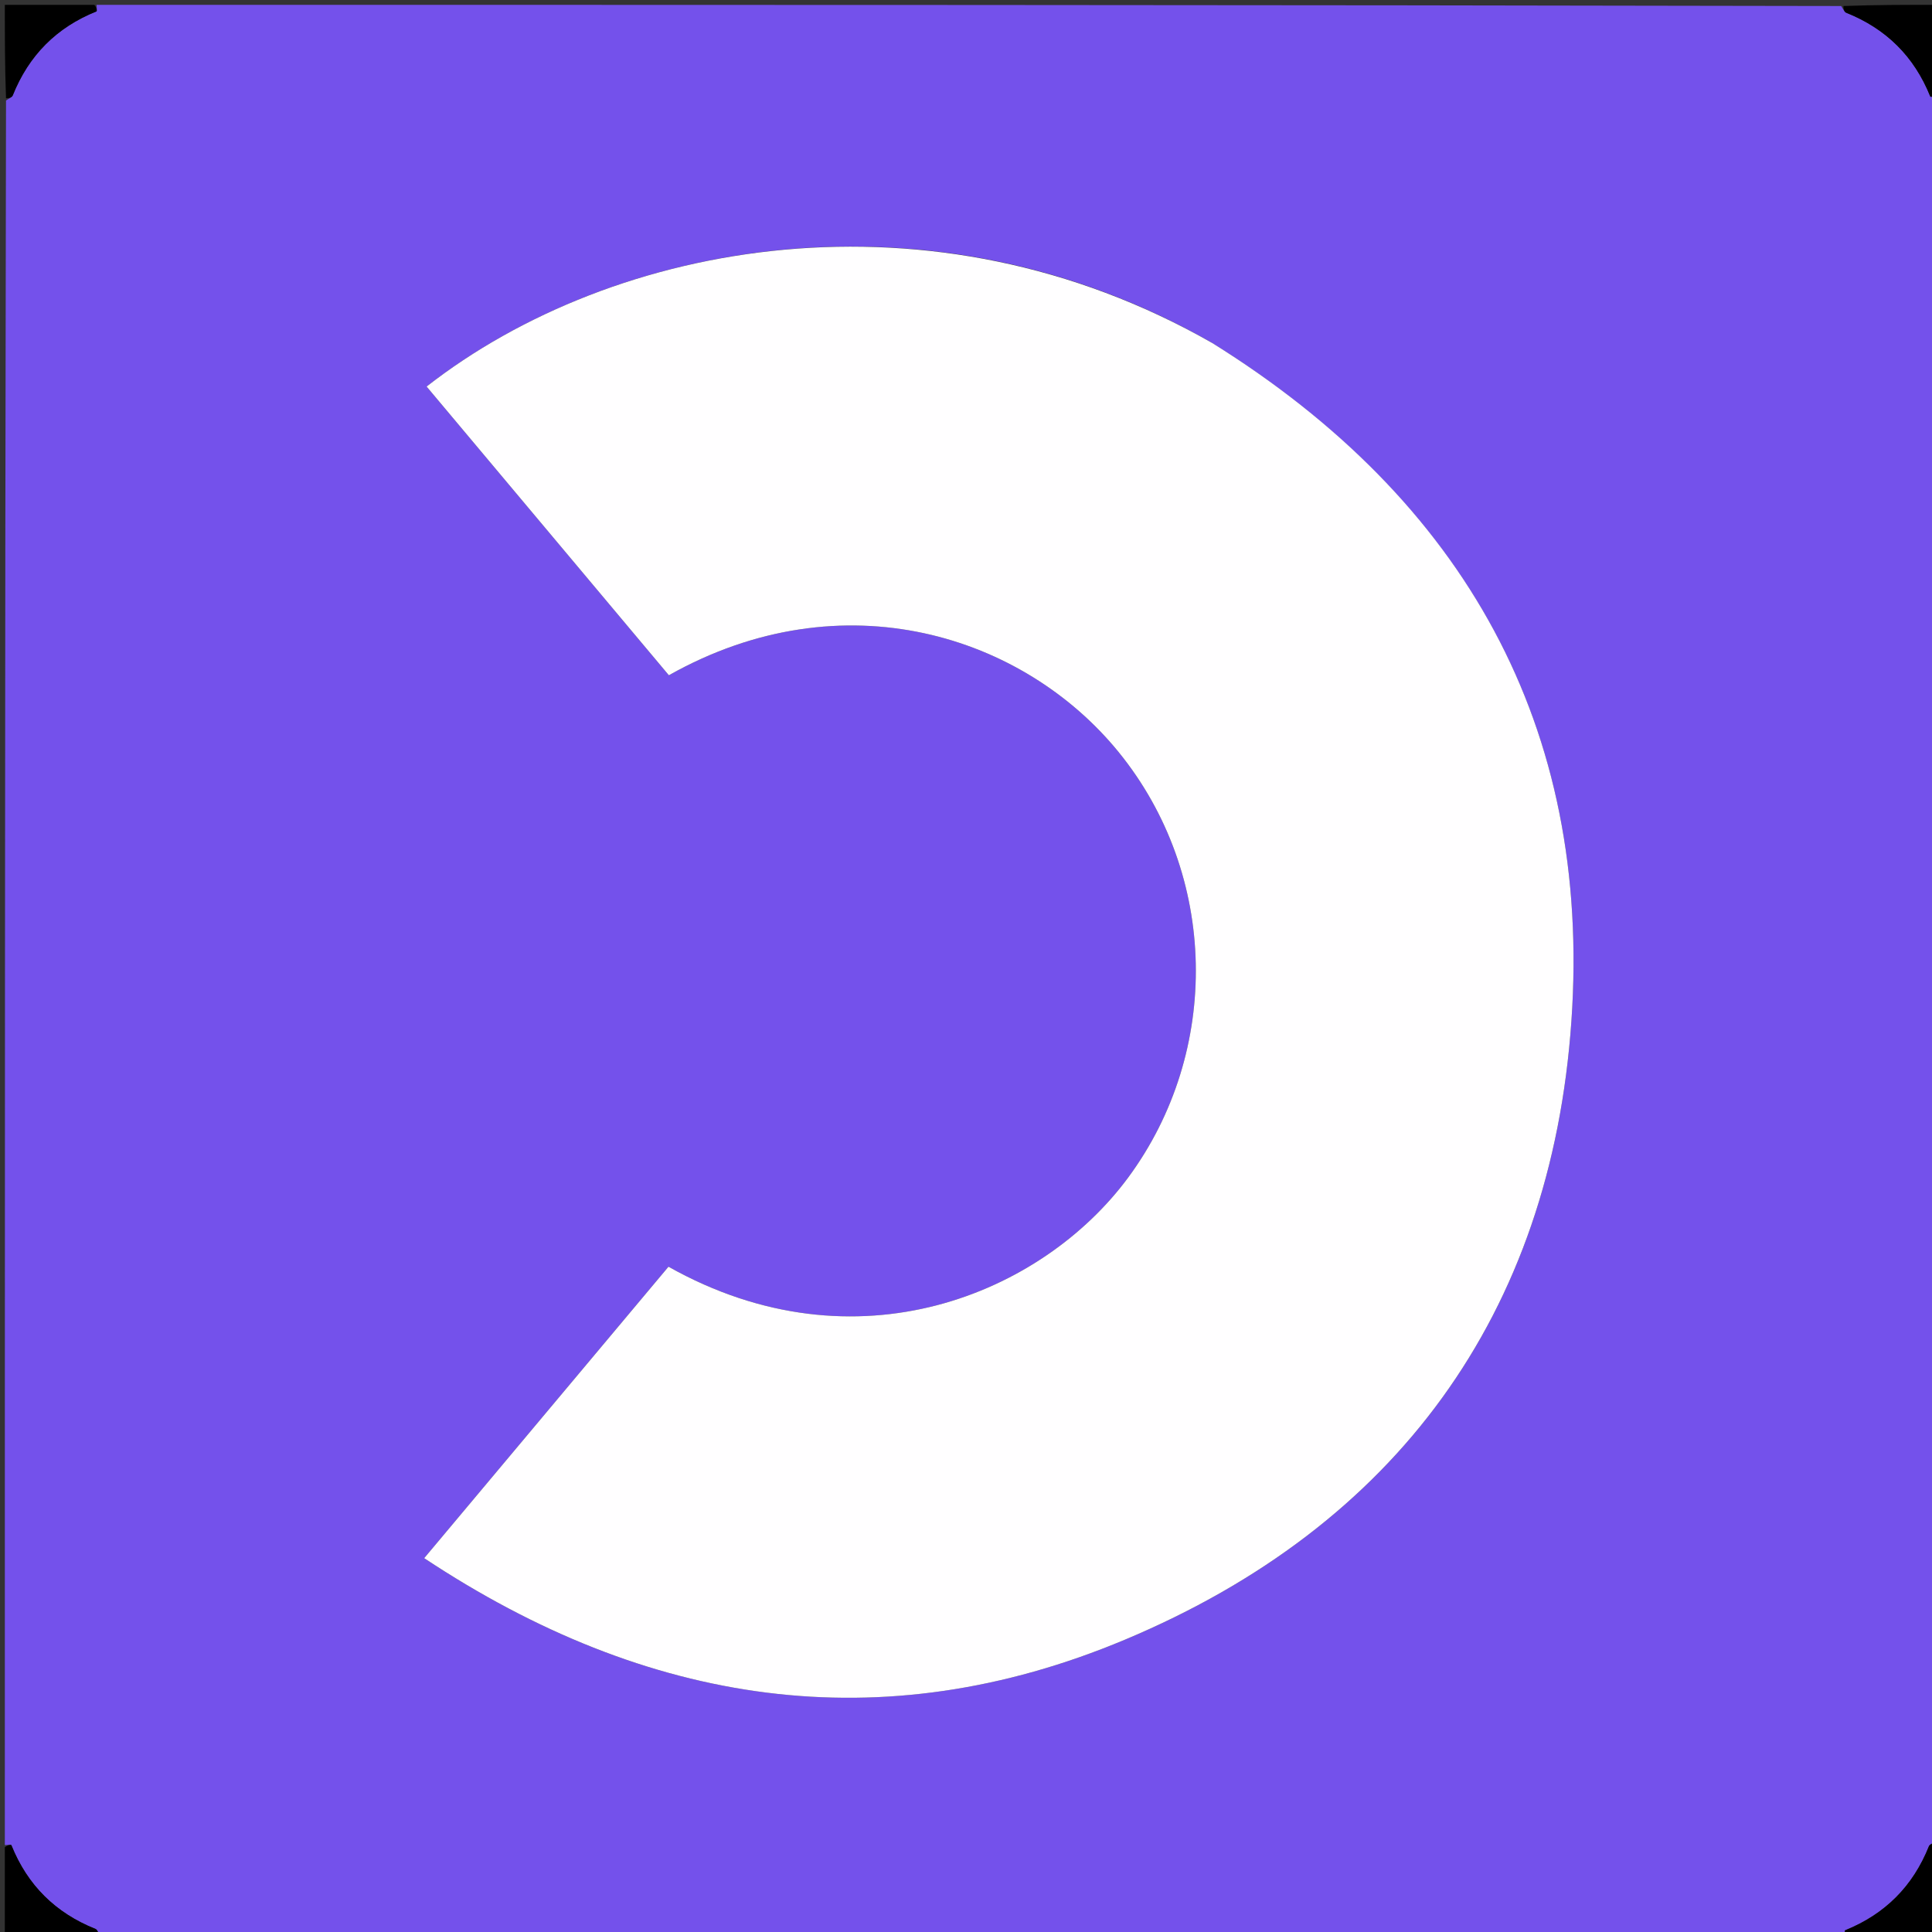 
<svg version="1.1" id="Layer_1" xmlns="http://www.w3.org/2000/svg" xmlns:xlink="http://www.w3.org/1999/xlink" x="0px" y="0px"
	 width="100%" viewBox="0 0 400 400" enable-background="new 0 0 400 400" xml:space="preserve">
<rect x="0" y="0" width="400" height="400" fill="#333333" stroke="none"/>
<path fill="#7451EB" opacity="1" stroke="none" 
	d="
M1,382 
	C1,261.644 1,141.288 1.246,20.806 
	C1.885,20.375 2.48,20.152 2.64,19.754 
	C5.947,11.488 11.689,5.684 19.964,2.363 
	C20.131,2.296 19.995,1.471 20,1 
	C140.356,1 260.712,1 381.194,1.246 
	C381.625,1.885 381.848,2.48 382.246,2.64 
	C390.513,5.947 396.314,11.692 399.637,19.964 
	C399.704,20.132 400.529,19.995 401,20 
	C401,140.356 401,260.712 400.754,381.194 
	C400.116,381.625 399.52,381.848 399.361,382.245 
	C396.059,390.519 390.293,396.299 382.035,399.638 
	C381.867,399.705 382.005,400.529 382,401 
	C261.644,401 141.288,401 20.806,400.754 
	C20.376,400.116 20.153,399.52 19.755,399.36 
	C11.491,396.05 5.685,390.309 2.363,382.036 
	C2.296,381.868 1.471,382.005 1,382 
M250.662,70.831 
	C192.882,37.817 127.186,49.69 88.324,80.028 
	C105.075,99.992 121.814,119.942 138.481,139.805 
	C174.609,119.457 211.992,131.595 231.609,155.722 
	C252.227,181.08 252.907,217.659 233.55,243.834 
	C215.811,267.822 177.33,284.149 138.402,262.256 
	C121.716,282.164 104.997,302.11 87.824,322.6 
	C133.963,353.186 182.445,360.638 232.901,339.48 
	C289.089,315.918 321.123,272.1 325.342,211.412 
	C329.577,150.5 303.216,103.558 250.662,70.831 
z"/>
<path fill="#000000" opacity="1" stroke="none" 
	d="
M19.531,1 
	C19.995,1.471 20.131,2.296 19.964,2.363 
	C11.689,5.684 5.947,11.488 2.64,19.754 
	C2.48,20.152 1.885,20.375 1.246,20.34 
	C1,13.741 1,7.482 1,1 
	C7.019,1 13.04,1 19.531,1 
z"/>
<path fill="#000000" opacity="1" stroke="none" 
	d="
M401,19.531 
	C400.529,19.995 399.704,20.132 399.637,19.964 
	C396.314,11.692 390.513,5.947 382.246,2.64 
	C381.848,2.48 381.625,1.885 381.66,1.246 
	C388.259,1 394.518,1 401,1 
	C401,7.019 401,13.04 401,19.531 
z"/>
<path fill="#000000" opacity="1" stroke="none" 
	d="
M1,382.469 
	C1.471,382.005 2.296,381.868 2.363,382.036 
	C5.685,390.309 11.491,396.05 19.755,399.36 
	C20.153,399.52 20.376,400.116 20.34,400.754 
	C13.741,401 7.482,401 1,401 
	C1,394.981 1,388.96 1,382.469 
z"/>
<path fill="#000000" opacity="1" stroke="none" 
	d="
M382.469,401 
	C382.005,400.529 381.867,399.705 382.035,399.638 
	C390.293,396.299 396.059,390.519 399.361,382.245 
	C399.52,381.848 400.116,381.625 400.754,381.66 
	C401,388.259 401,394.518 401,401 
	C394.981,401 388.96,401 382.469,401 
z"/>
<path fill="#FFFEFF" opacity="1" stroke="none" 
	d="
M250.978,71.016 
	C303.216,103.558 329.577,150.5 325.342,211.412 
	C321.123,272.1 289.089,315.918 232.901,339.48 
	C182.445,360.638 133.963,353.186 87.824,322.6 
	C104.997,302.11 121.716,282.164 138.402,262.256 
	C177.33,284.149 215.811,267.822 233.55,243.834 
	C252.907,217.659 252.227,181.08 231.609,155.722 
	C211.992,131.595 174.609,119.457 138.481,139.805 
	C121.814,119.942 105.075,99.992 88.324,80.028 
	C127.186,49.69 192.882,37.817 250.978,71.016 
z"/>
</svg>